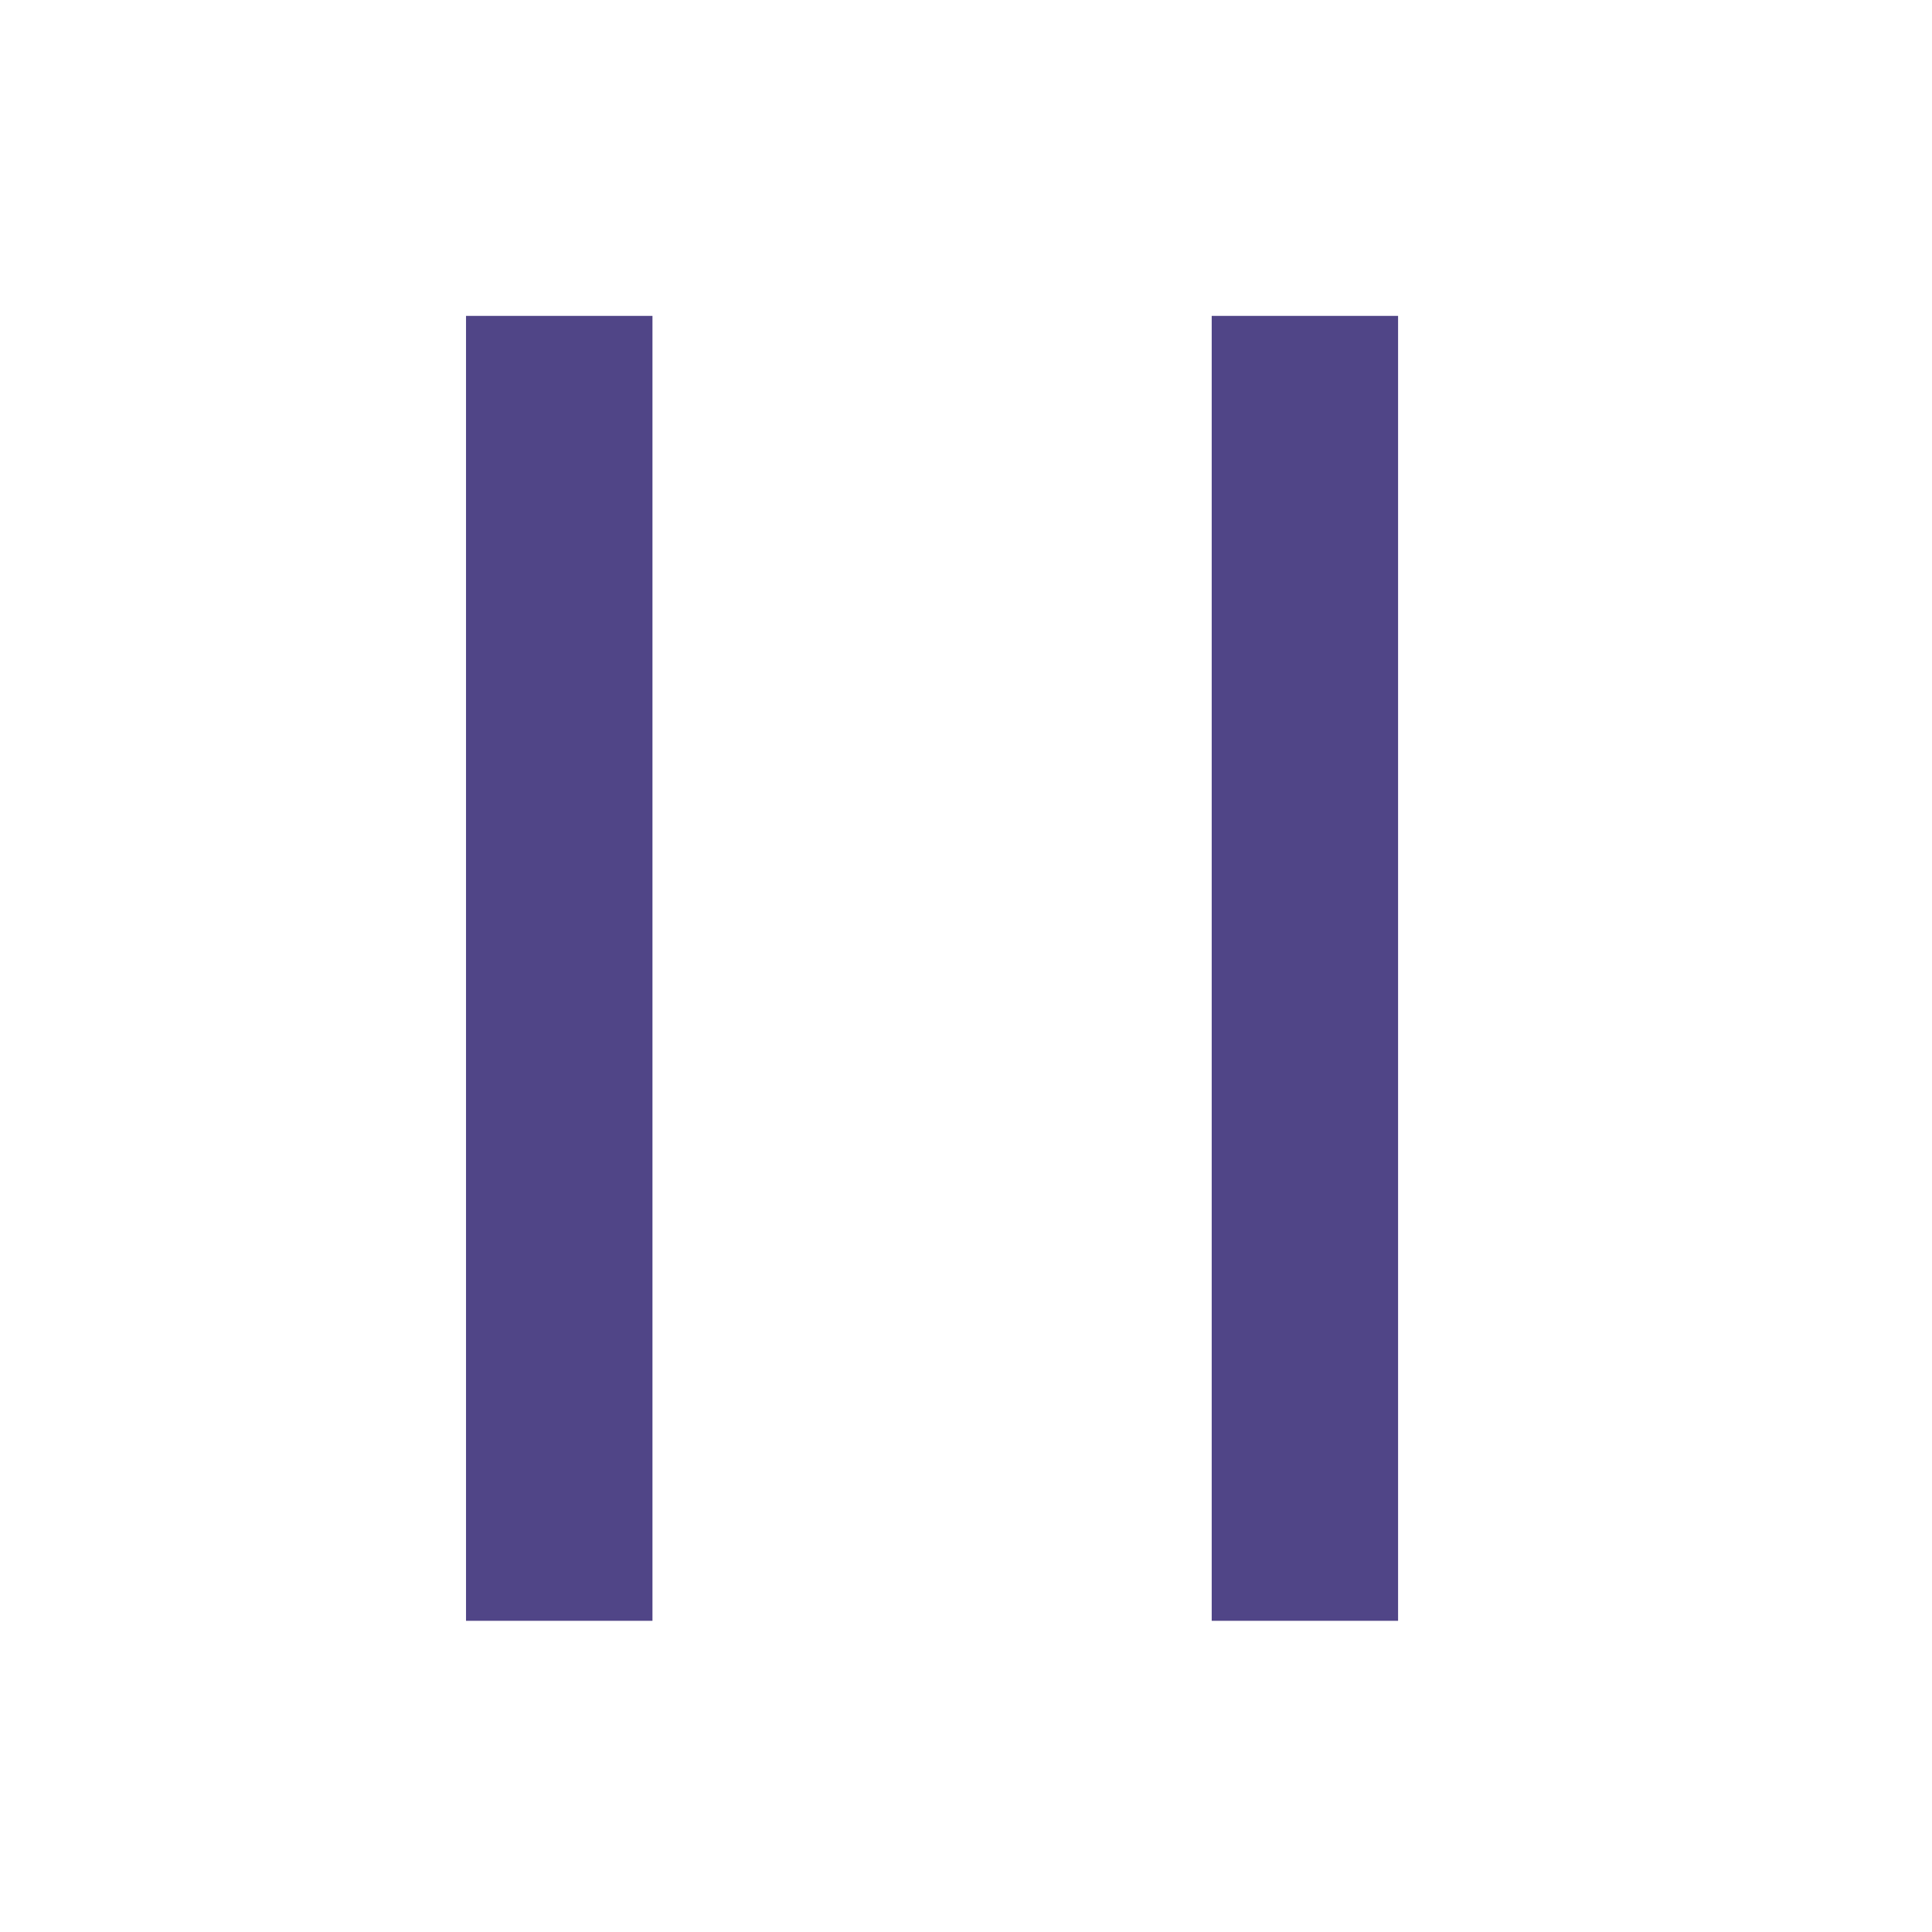 <svg width="28" height="28" viewBox="0 0 28 28" fill="none" xmlns="http://www.w3.org/2000/svg">
<path fill-rule="evenodd" clip-rule="evenodd" d="M6.754 23.49V4.578H9.456V23.49H6.754ZM17.561 23.49V4.578H20.262V23.49H17.561Z" fill="#504587"/>
</svg>

